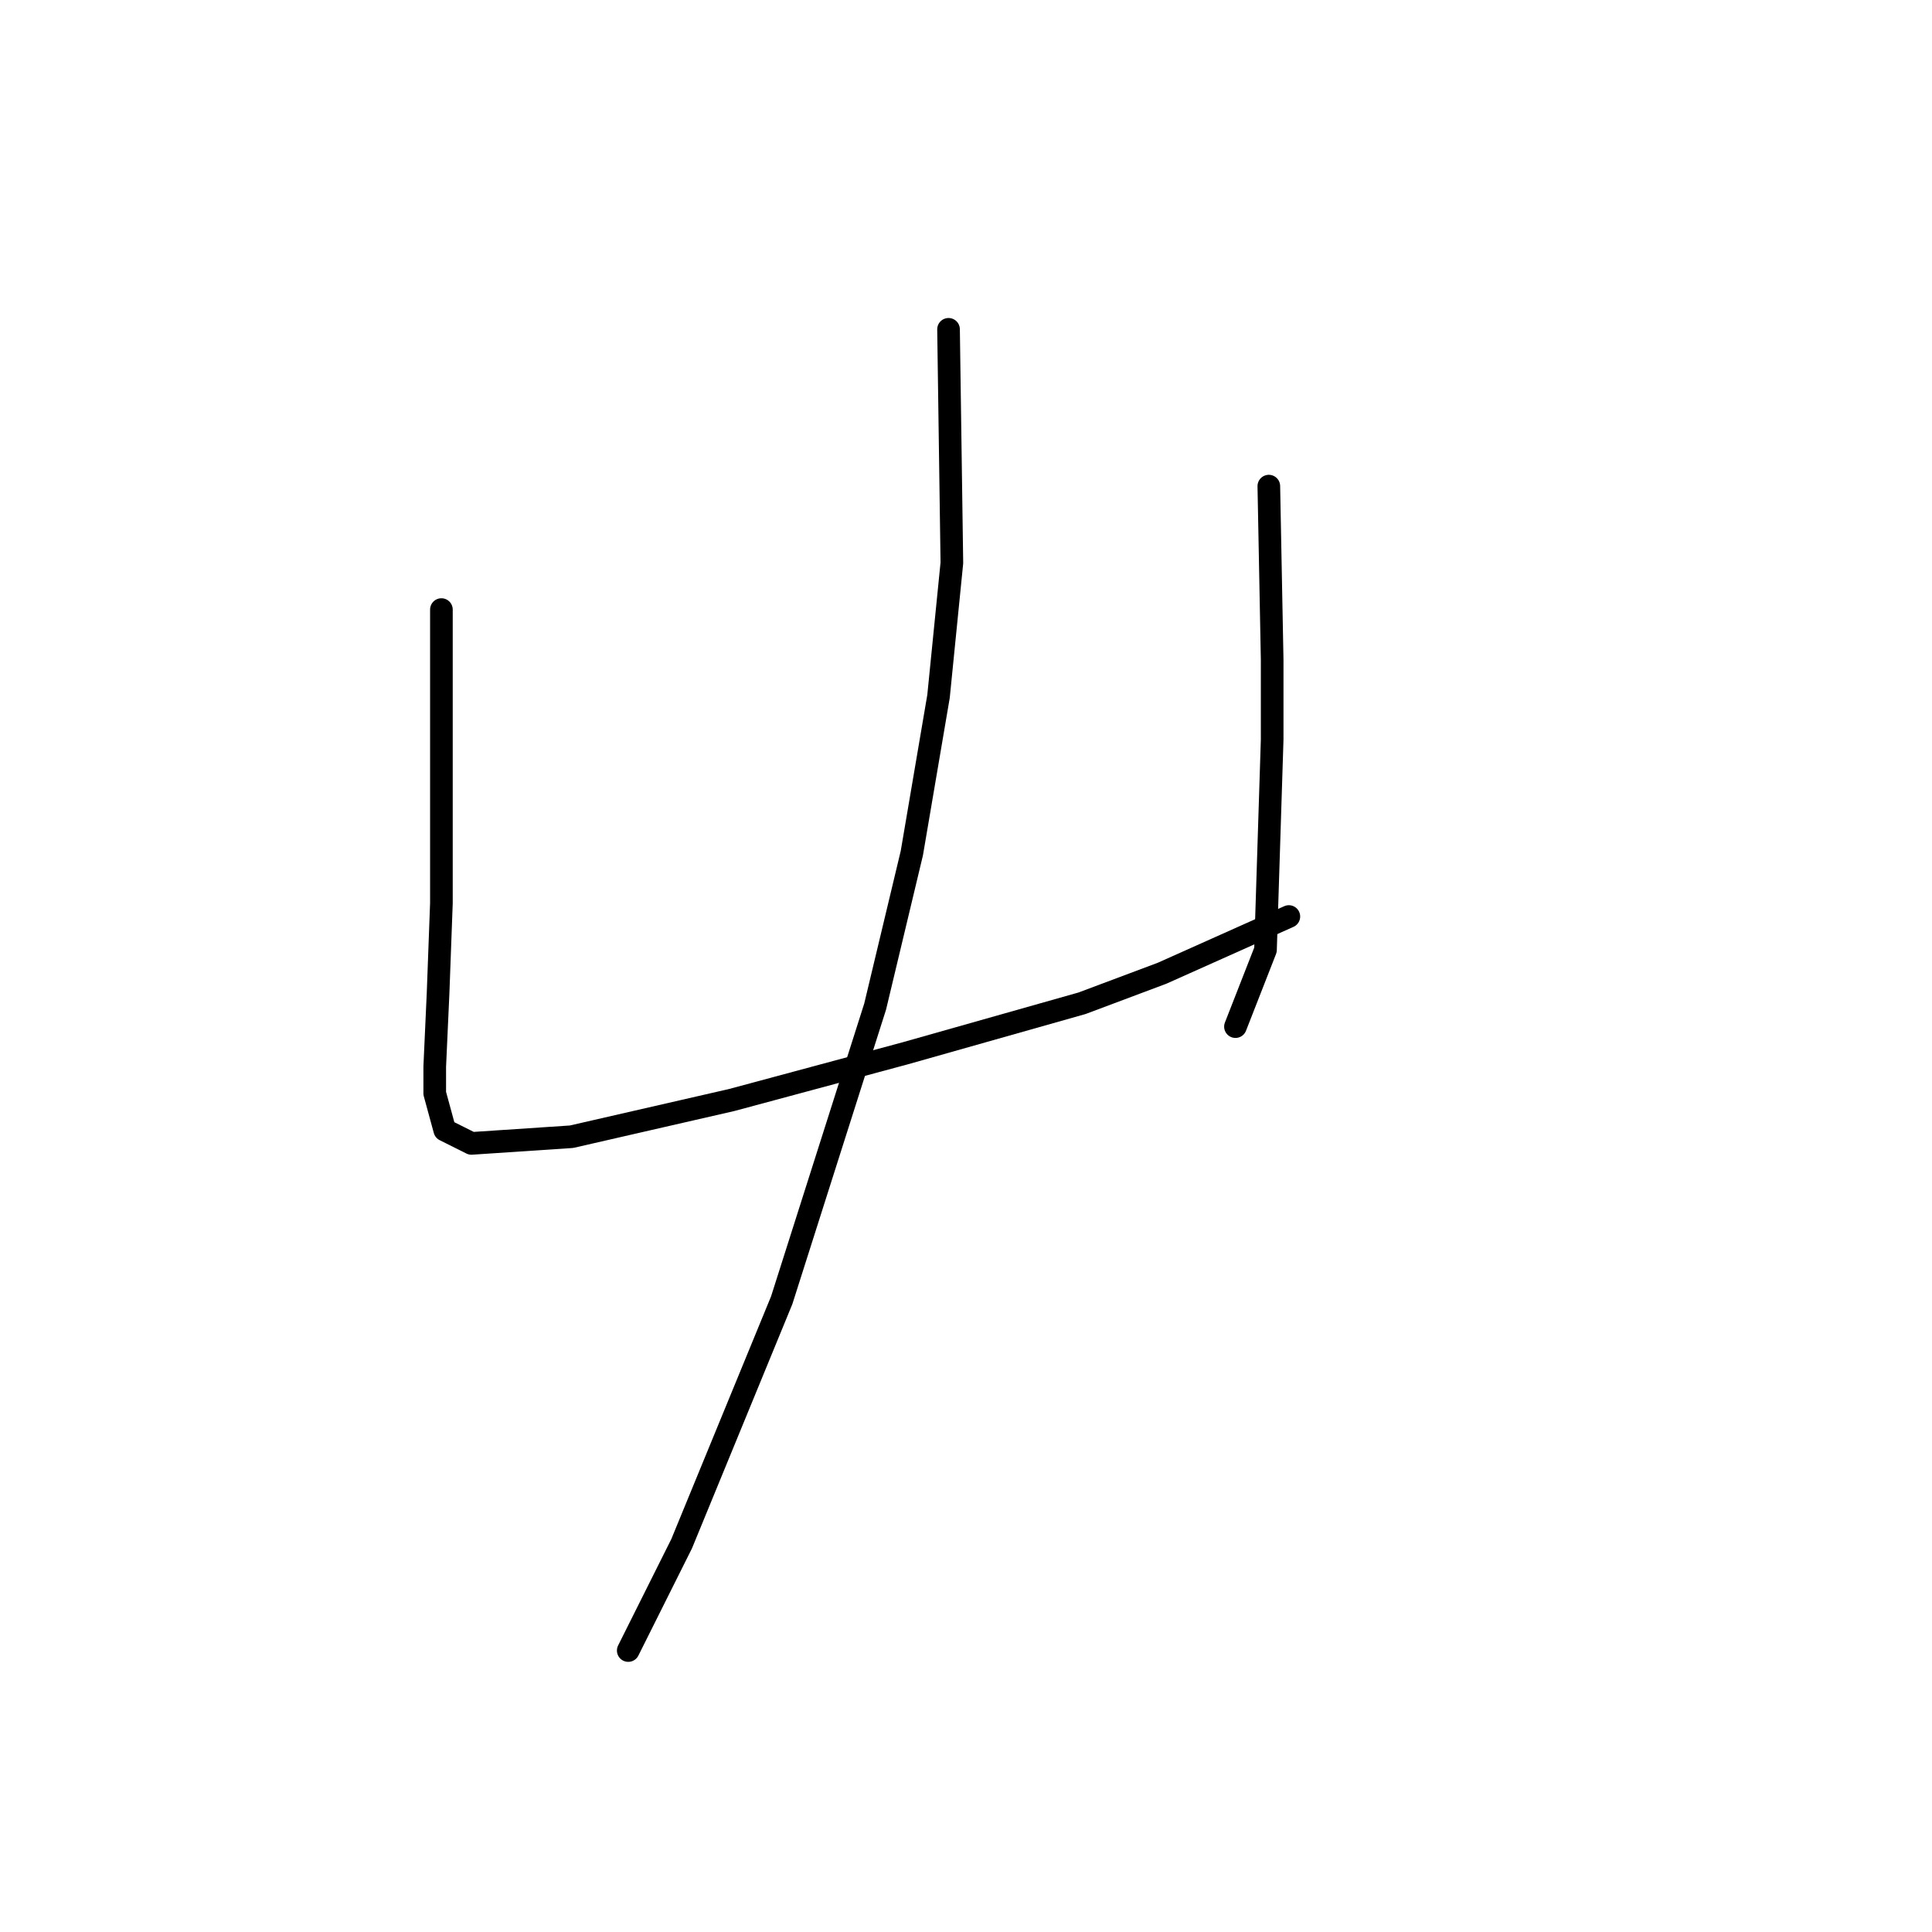 <?xml version="1.0" standalone="no"?>
    <svg width="256" height="256" xmlns="http://www.w3.org/2000/svg" version="1.1">
    <polyline stroke="black" stroke-width="3" stroke-linecap="round" fill="transparent" stroke-linejoin="round" points="58.489 80.773 58.489 93.593 58.489 97.572 58.489 101.993 58.489 113.487 58.489 119.676 58.047 131.613 57.605 141.338 57.605 144.875 58.931 149.738 62.468 151.506 75.73 150.622 96.95 145.759 119.939 139.57 143.369 132.939 153.979 128.96 170.779 121.445 170.779 121.445 " />
        <polyline stroke="black" stroke-width="3" stroke-linecap="round" fill="transparent" stroke-linejoin="round" points="168.126 64.415 168.568 87.404 168.568 98.014 167.684 125.865 163.705 136.033 163.705 136.033 " />
        <polyline stroke="black" stroke-width="3" stroke-linecap="round" fill="transparent" stroke-linejoin="round" points="125.686 43.637 126.128 74.583 124.36 92.267 120.823 113.045 115.96 133.381 103.582 172.284 90.319 204.557 83.246 218.704 83.246 218.704 " />
        </svg>